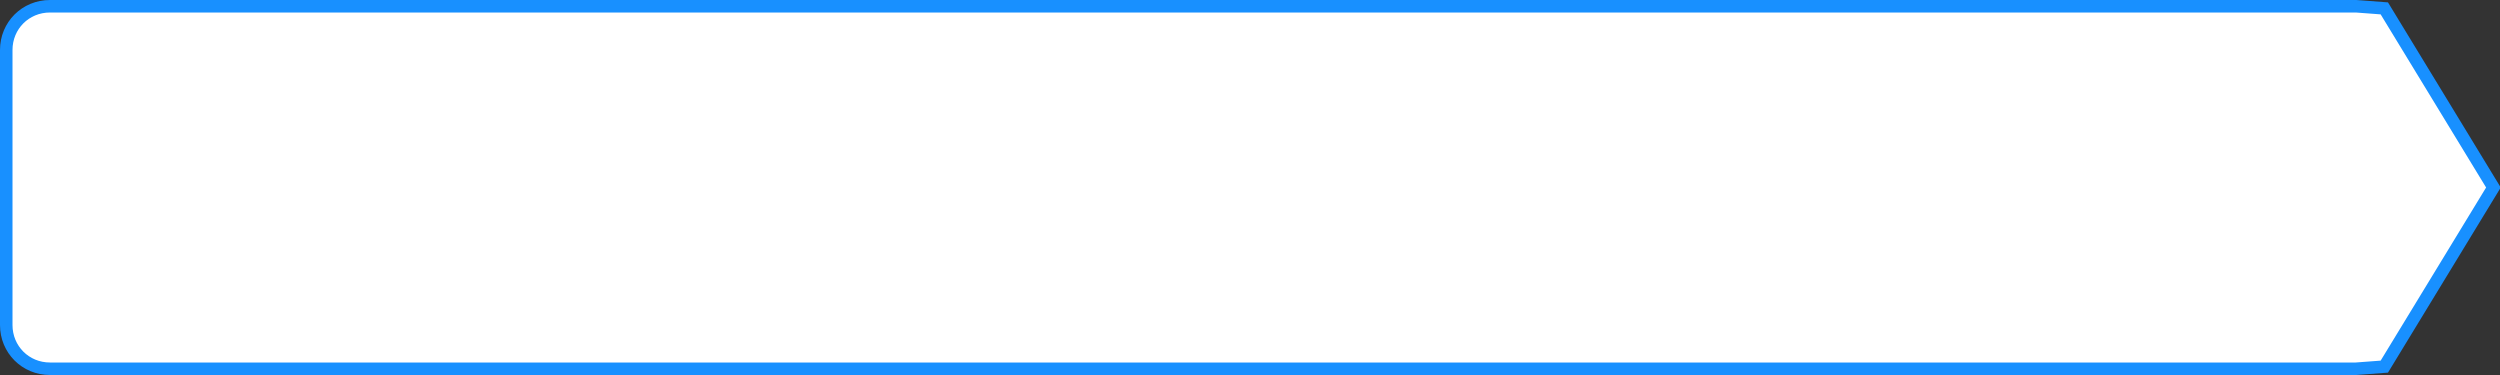 ﻿<?xml version="1.0" encoding="utf-8"?>
<svg version="1.1" xmlns:xlink="http://www.w3.org/1999/xlink" width="200px" height="30px" xmlns="http://www.w3.org/2000/svg">
  <rect width="100%" height="100%" fill="#333333" stroke="none"/>
  <g transform="matrix(1 0 0 1 -506 -1 )">
    <path d="M 694.48 1.5  C 694.48 1.5  696.745 1.67  696.745 1.67  C 696.745 1.67  705.474 16  705.474 16  C 705.474 16  696.745 30.33  696.745 30.33  C 696.745 30.33  694.48 30.5  694.48 30.5  C 694.48 30.5  510 30.5  510 30.5  C 508.04 30.5  506.5 28.96  506.5 27  C 506.5 27  506.5 5  506.5 5  C 506.5 3.04  508.04 1.5  510 1.5  C 510 1.5  694.48 1.5  694.48 1.5  Z " fill-rule="nonzero" fill="#ffffff" stroke="none" />
    <path d="M 694.48 1.5  C 694.48 1.5  696.745 1.67  696.745 1.67  C 696.745 1.67  705.474 16  705.474 16  C 705.474 16  696.745 30.33  696.745 30.33  C 696.745 30.33  694.48 30.5  694.48 30.5  C 694.48 30.5  510 30.5  510 30.5  C 508.04 30.5  506.5 28.96  506.5 27  C 506.5 27  506.5 5  506.5 5  C 506.5 3.04  508.04 1.5  510 1.5  C 510 1.5  694.48 1.5  694.48 1.5  Z " stroke-width="1" stroke="#1890ff" fill="none" />
  </g>
</svg>